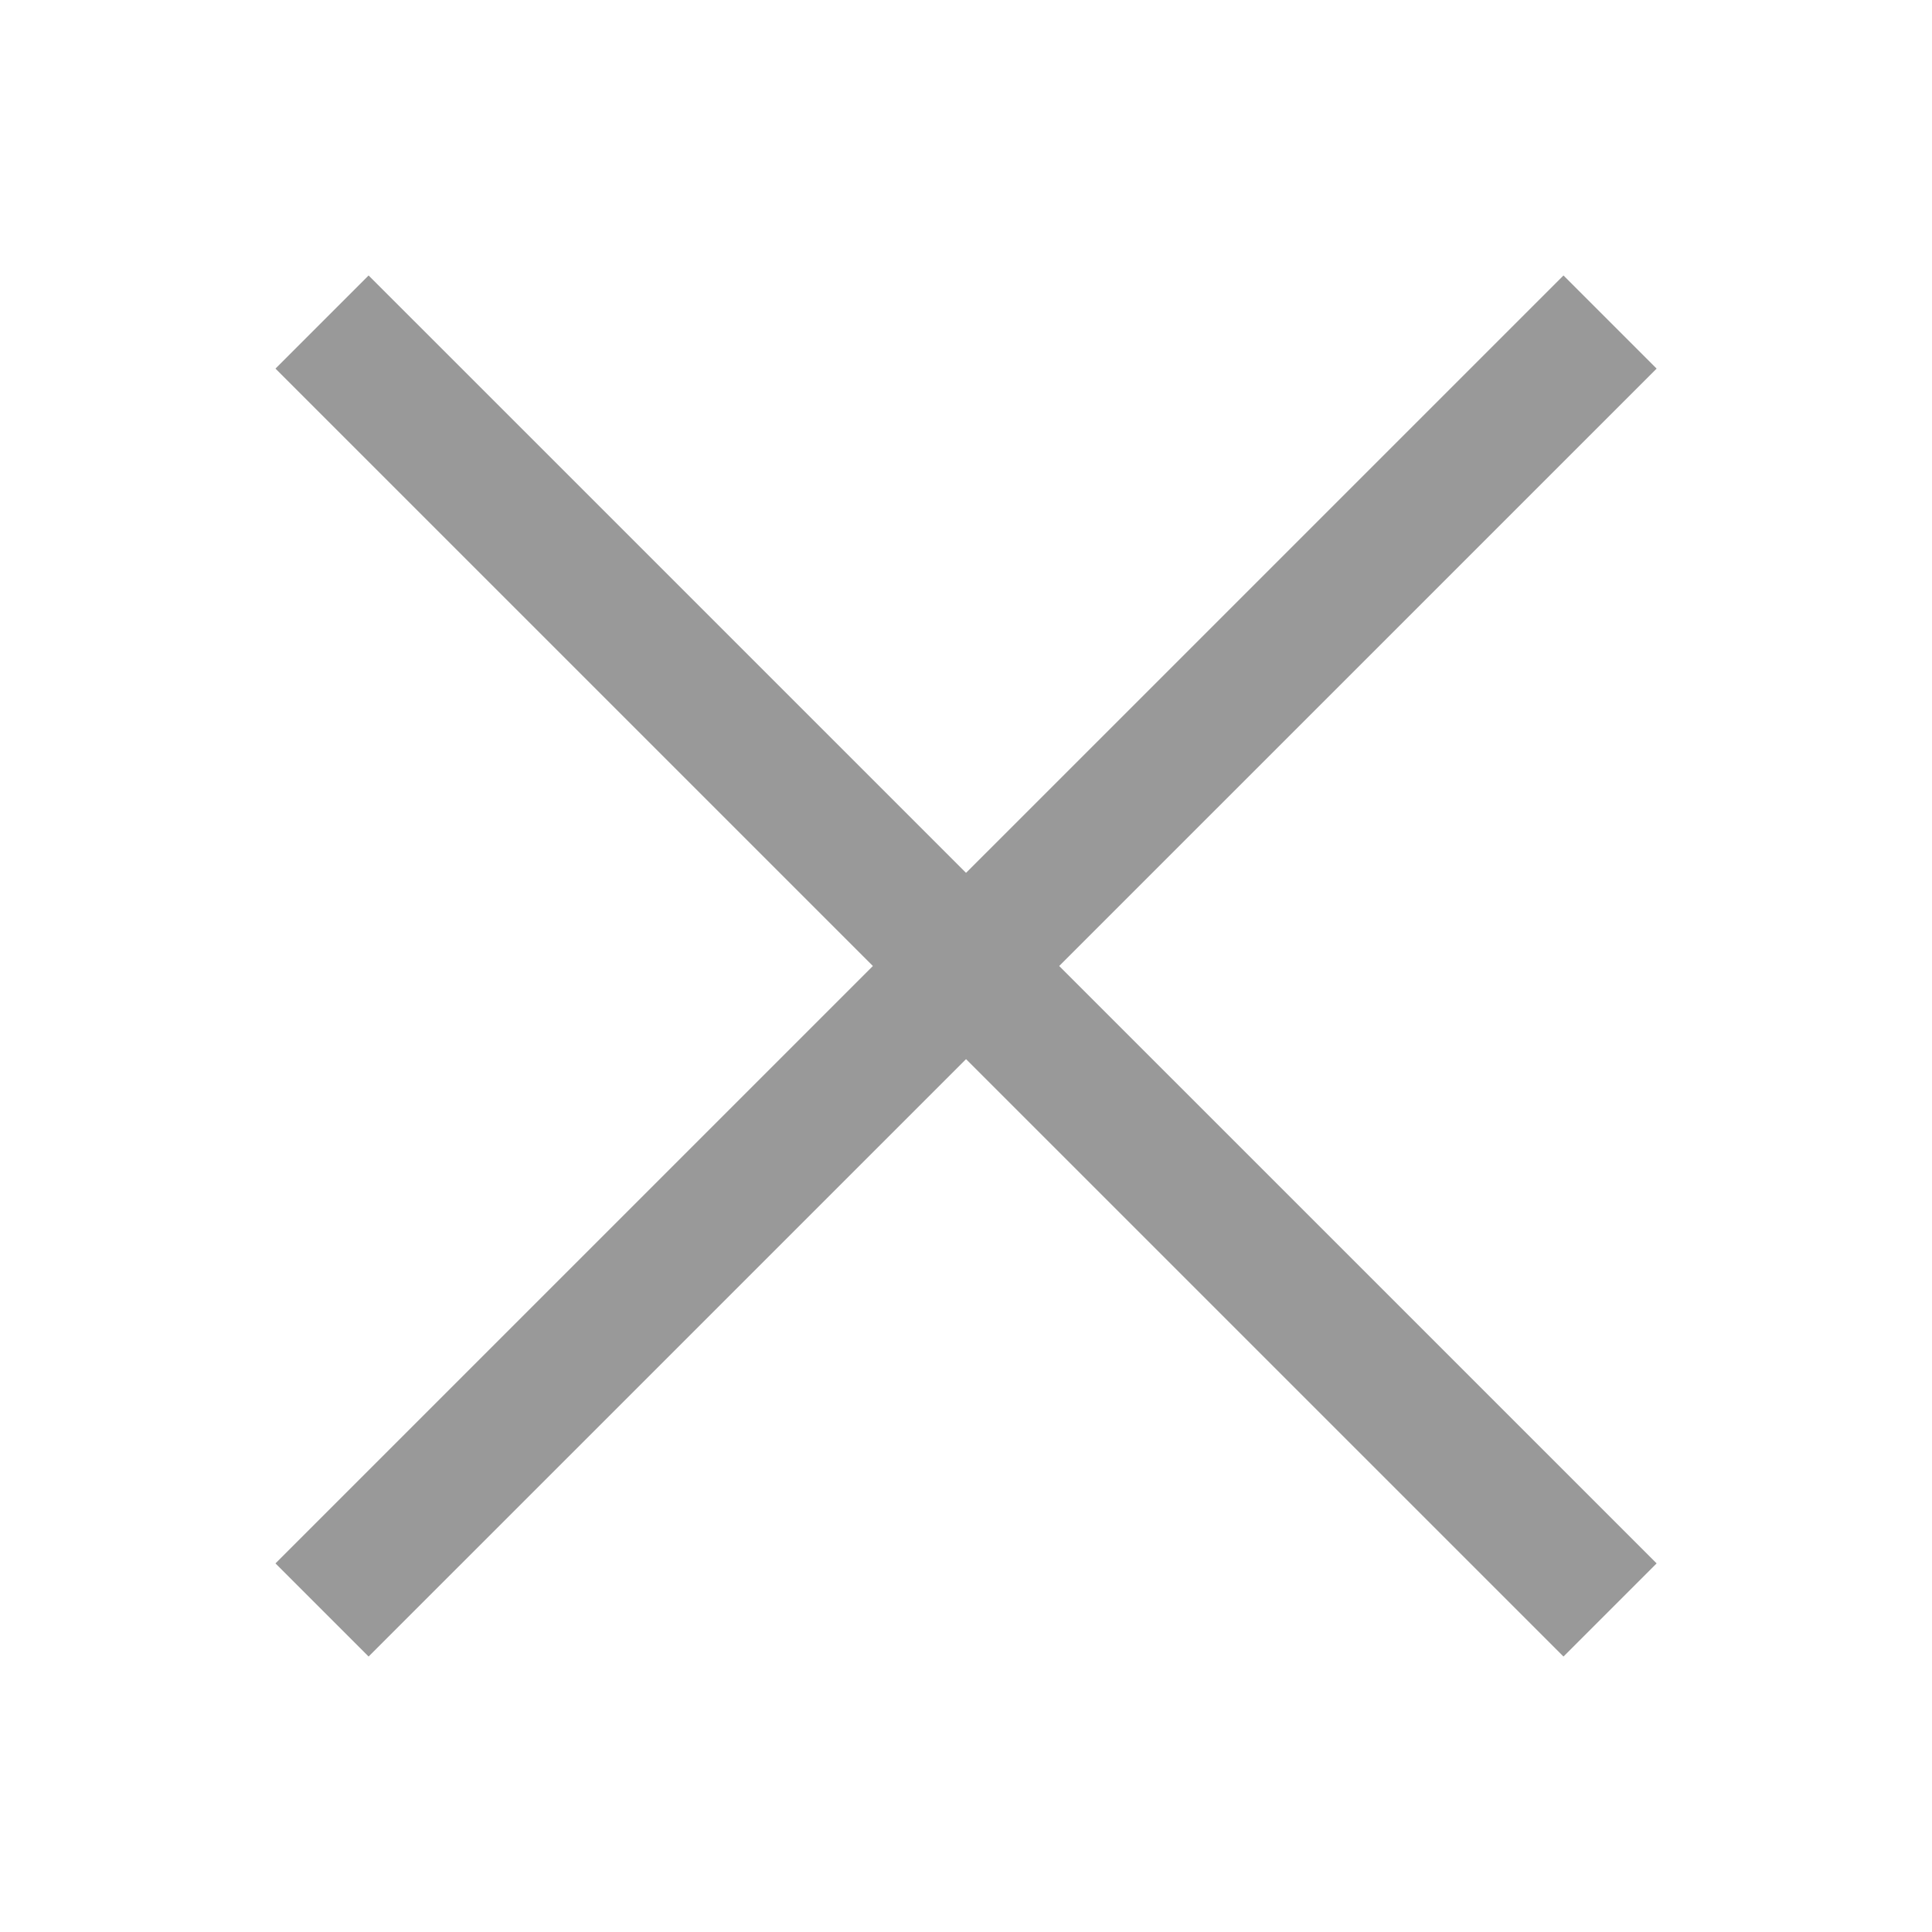 <svg width="22" height="22" viewBox="0 0 22 22" fill="none" xmlns="http://www.w3.org/2000/svg">
<path d="M18.334 3.667L3.667 18.333" stroke="#999999" stroke-width="1.5"/>
<path d="M3.667 3.667L18.334 18.333" stroke="#999999" stroke-width="1.5"/>
</svg>
